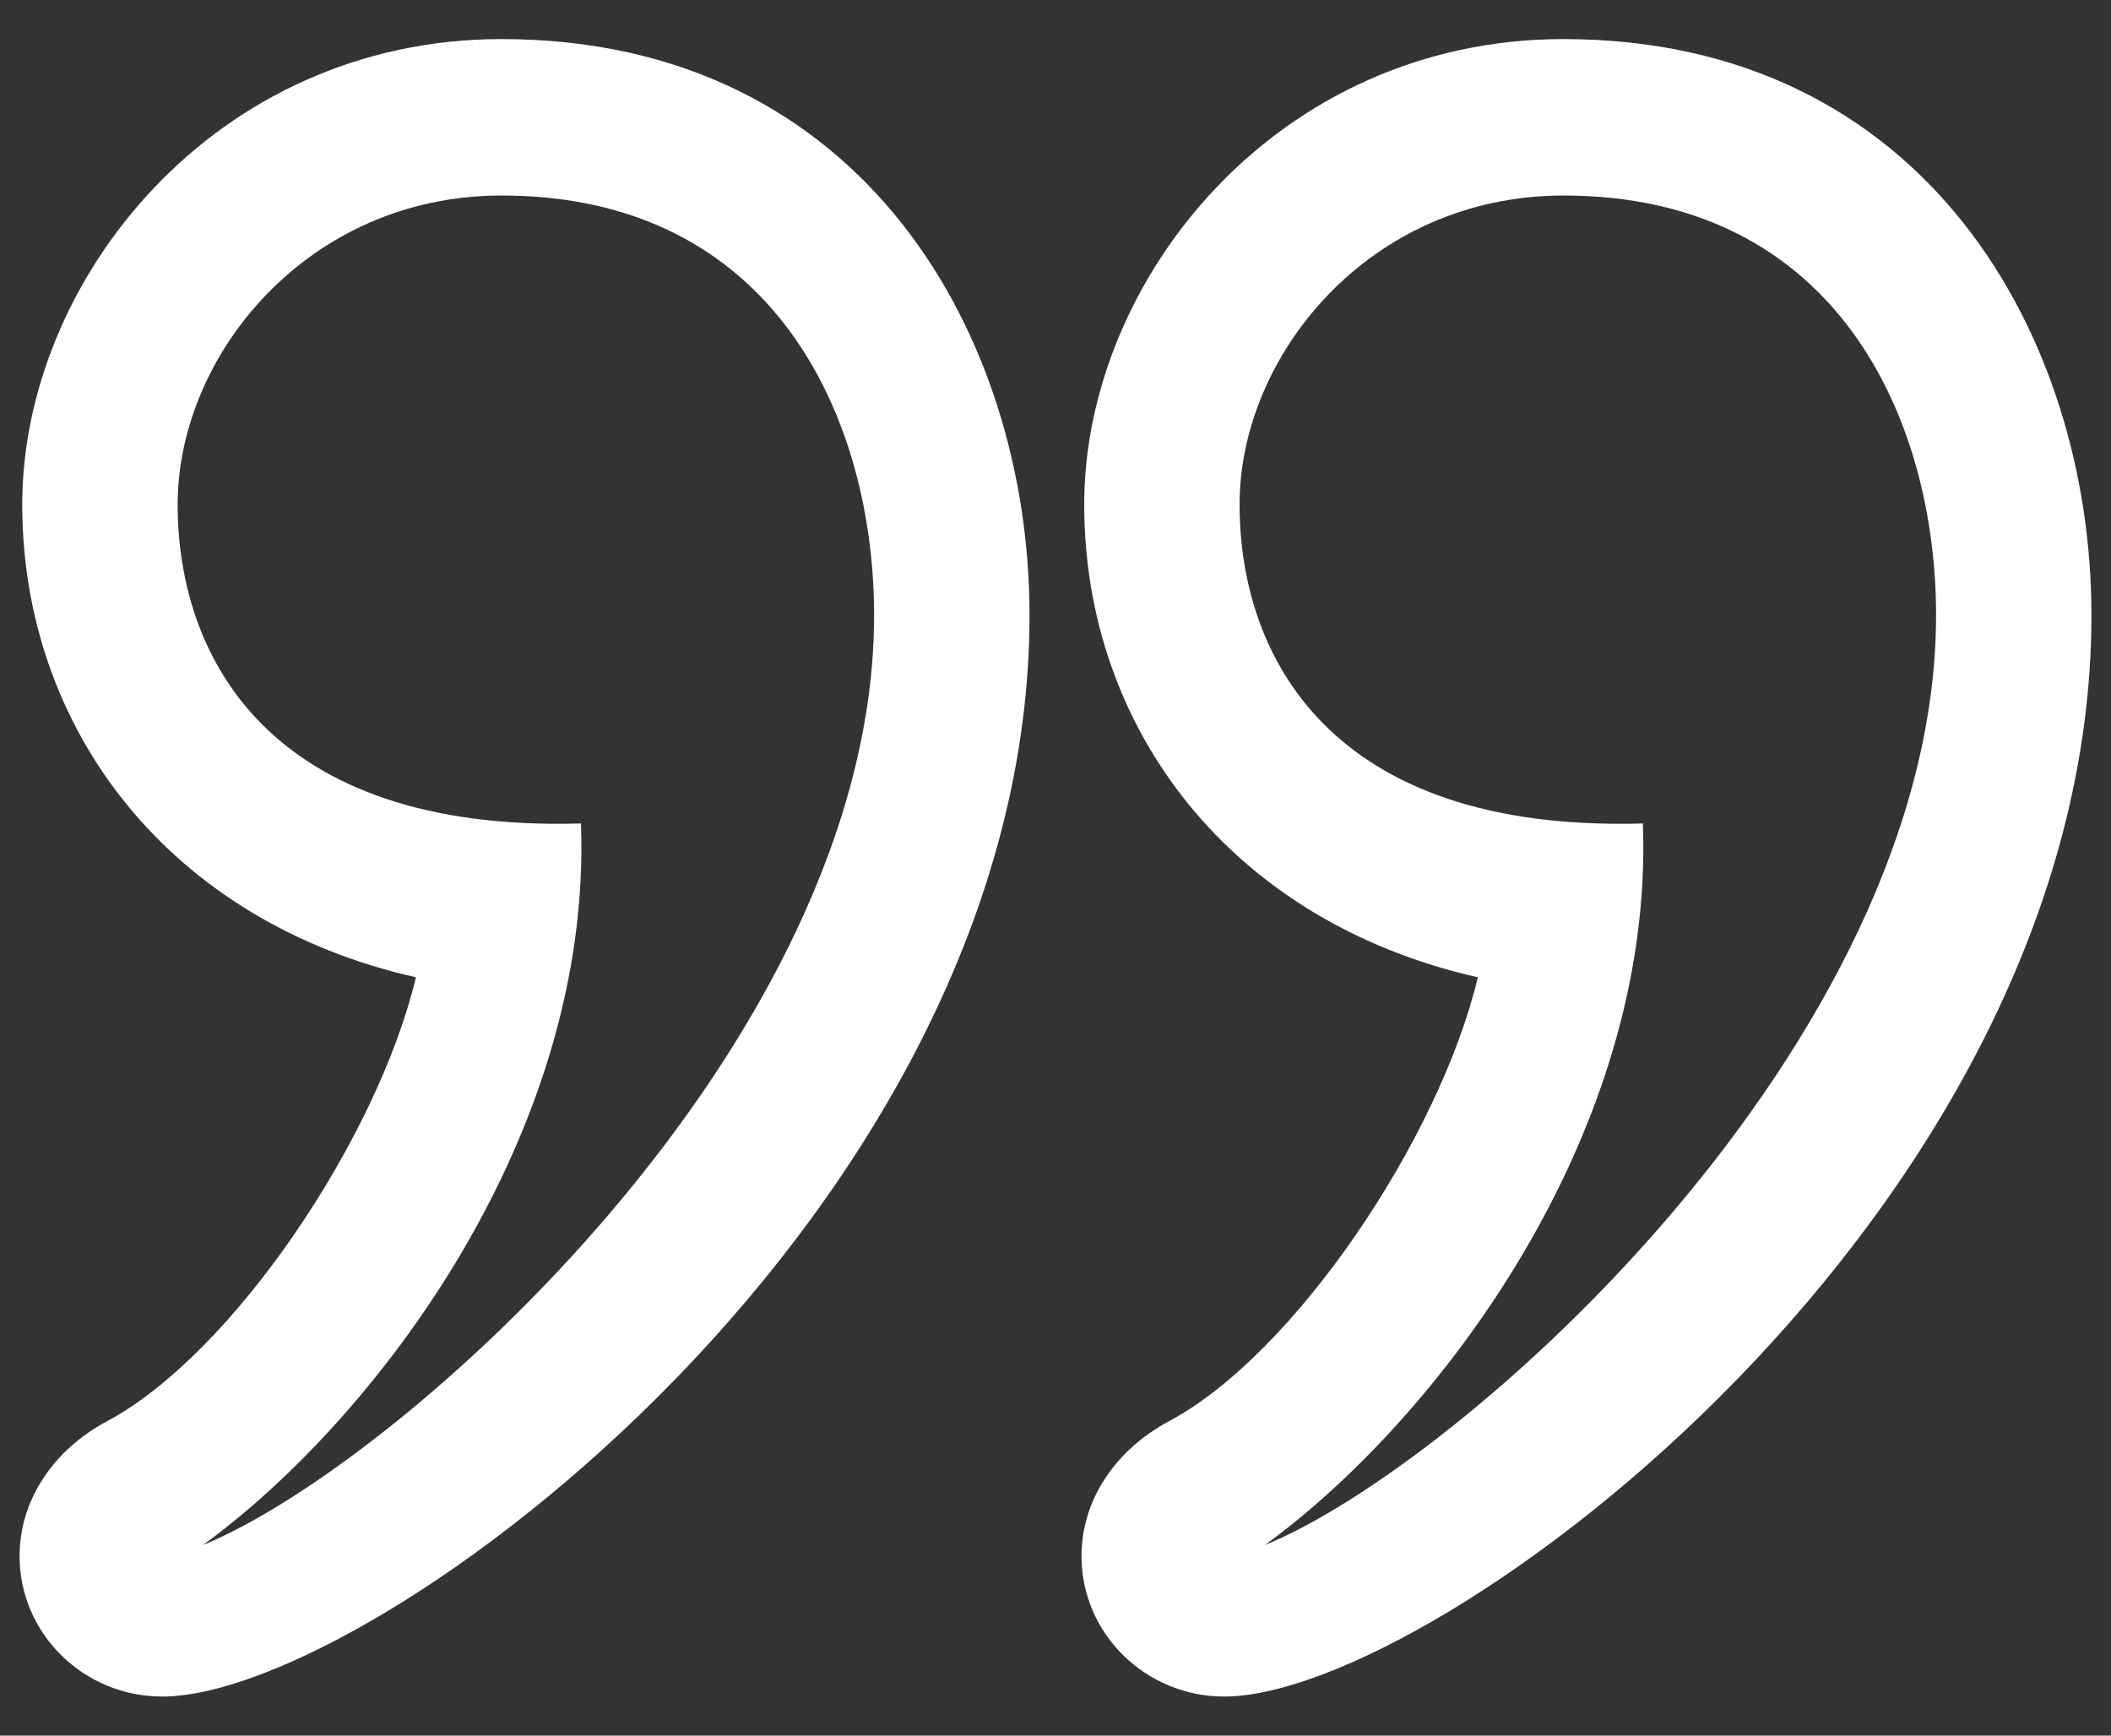 <svg width="45" height="37" viewBox="0 0 45 37" fill="none" xmlns="http://www.w3.org/2000/svg">
<rect x="0" y="0" width="45" height="37" fill="#333333" stroke="none"/>
<path d="M3.46 36.167C1.781 36.167 0.417 34.824 0.417 33.174C0.417 32.002 1.112 30.926 2.278 30.299C4.955 28.875 8.051 24.259 8.866 20.834C3.61 19.646 0.474 15.547 0.474 10.755C0.474 5.965 4.579 0.833 10.692 0.833C18.423 0.833 21.946 7.198 21.946 13.114C21.946 25.794 7.989 36.167 3.46 36.167ZM26.097 36.167C24.419 36.167 23.054 34.824 23.054 33.174C23.054 32.002 23.75 30.926 24.916 30.299C27.592 28.875 30.689 24.259 31.503 20.834C26.248 19.646 23.112 15.547 23.112 10.755C23.112 5.965 27.217 0.833 33.33 0.833C41.061 0.833 44.583 7.198 44.583 13.114C44.583 25.794 30.627 36.167 26.097 36.167ZM12.384 17.555C12.631 24.18 8.002 30.262 4.325 32.938C8.546 31.211 18.633 22.212 18.633 13.114C18.633 8.986 16.553 4.168 10.692 4.168C6.56 4.168 3.787 7.573 3.787 10.755C3.787 13.964 5.69 17.747 12.384 17.555ZM35.021 17.555C35.269 24.18 30.64 30.262 26.963 32.938C31.183 31.211 41.271 22.212 41.271 13.114C41.271 8.986 39.191 4.168 33.33 4.168C29.198 4.168 26.424 7.573 26.424 10.755C26.424 13.964 28.328 17.747 35.021 17.555Z" fill="white"/>
</svg>
